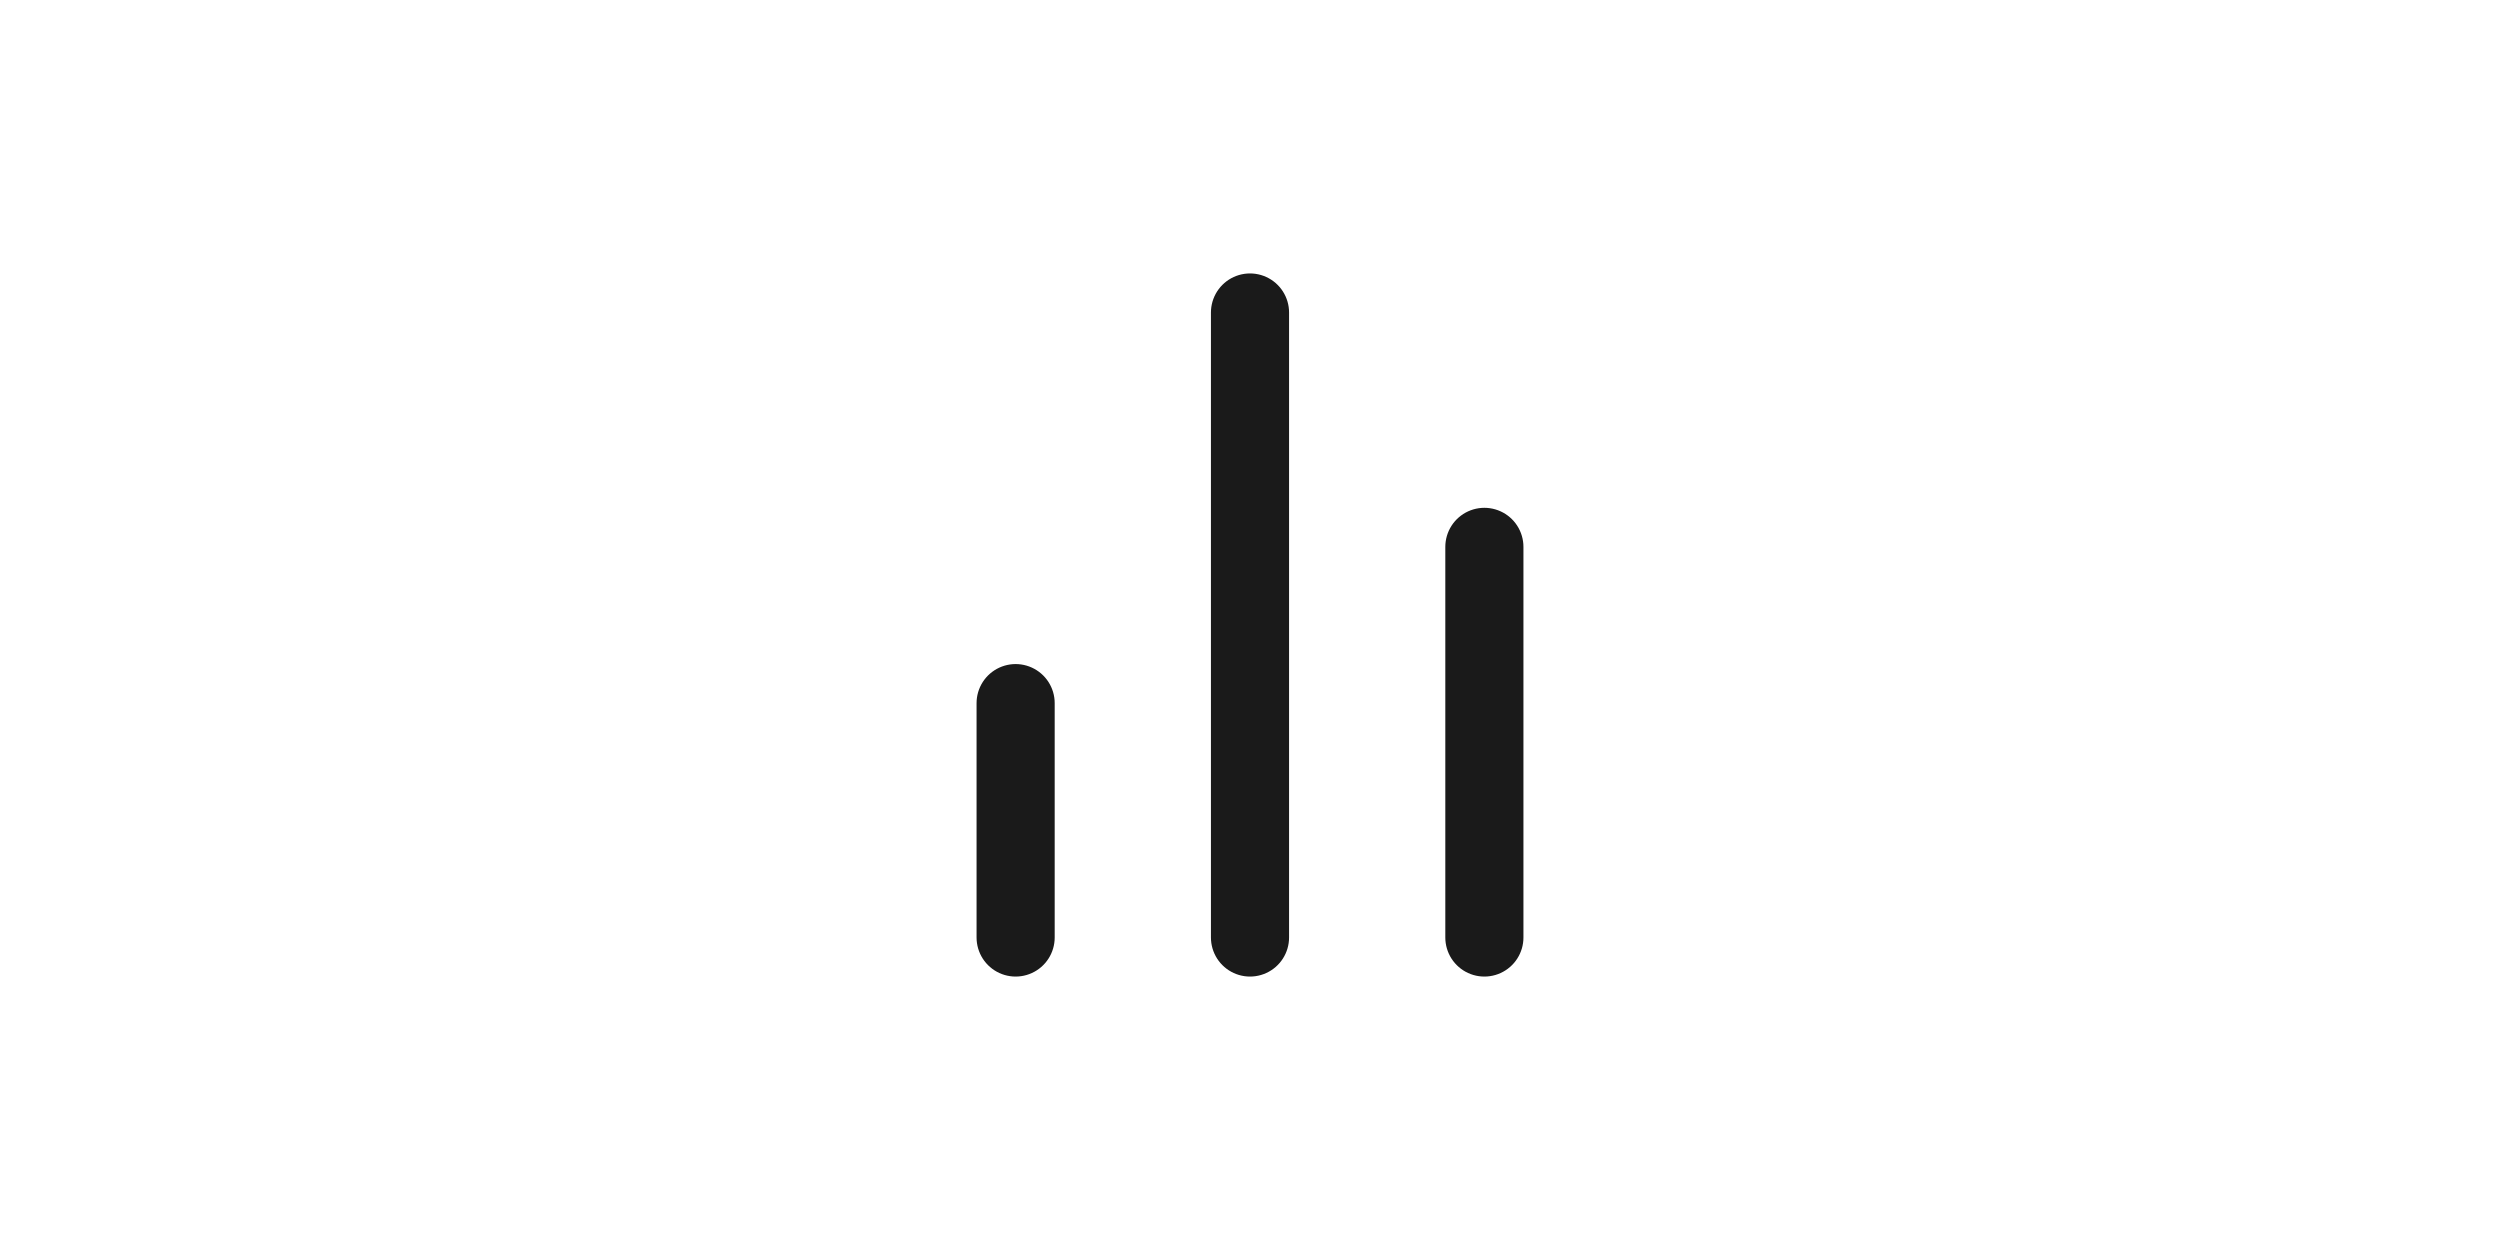 <svg width="64" height="32" viewBox="0 0 64 32" fill="none" xmlns="http://www.w3.org/2000/svg">
<path d="M38 24V14M32 24V8M26 24V18" stroke="#1A1A1A" stroke-width="2" stroke-linecap="round" stroke-linejoin="round"/>
</svg>
